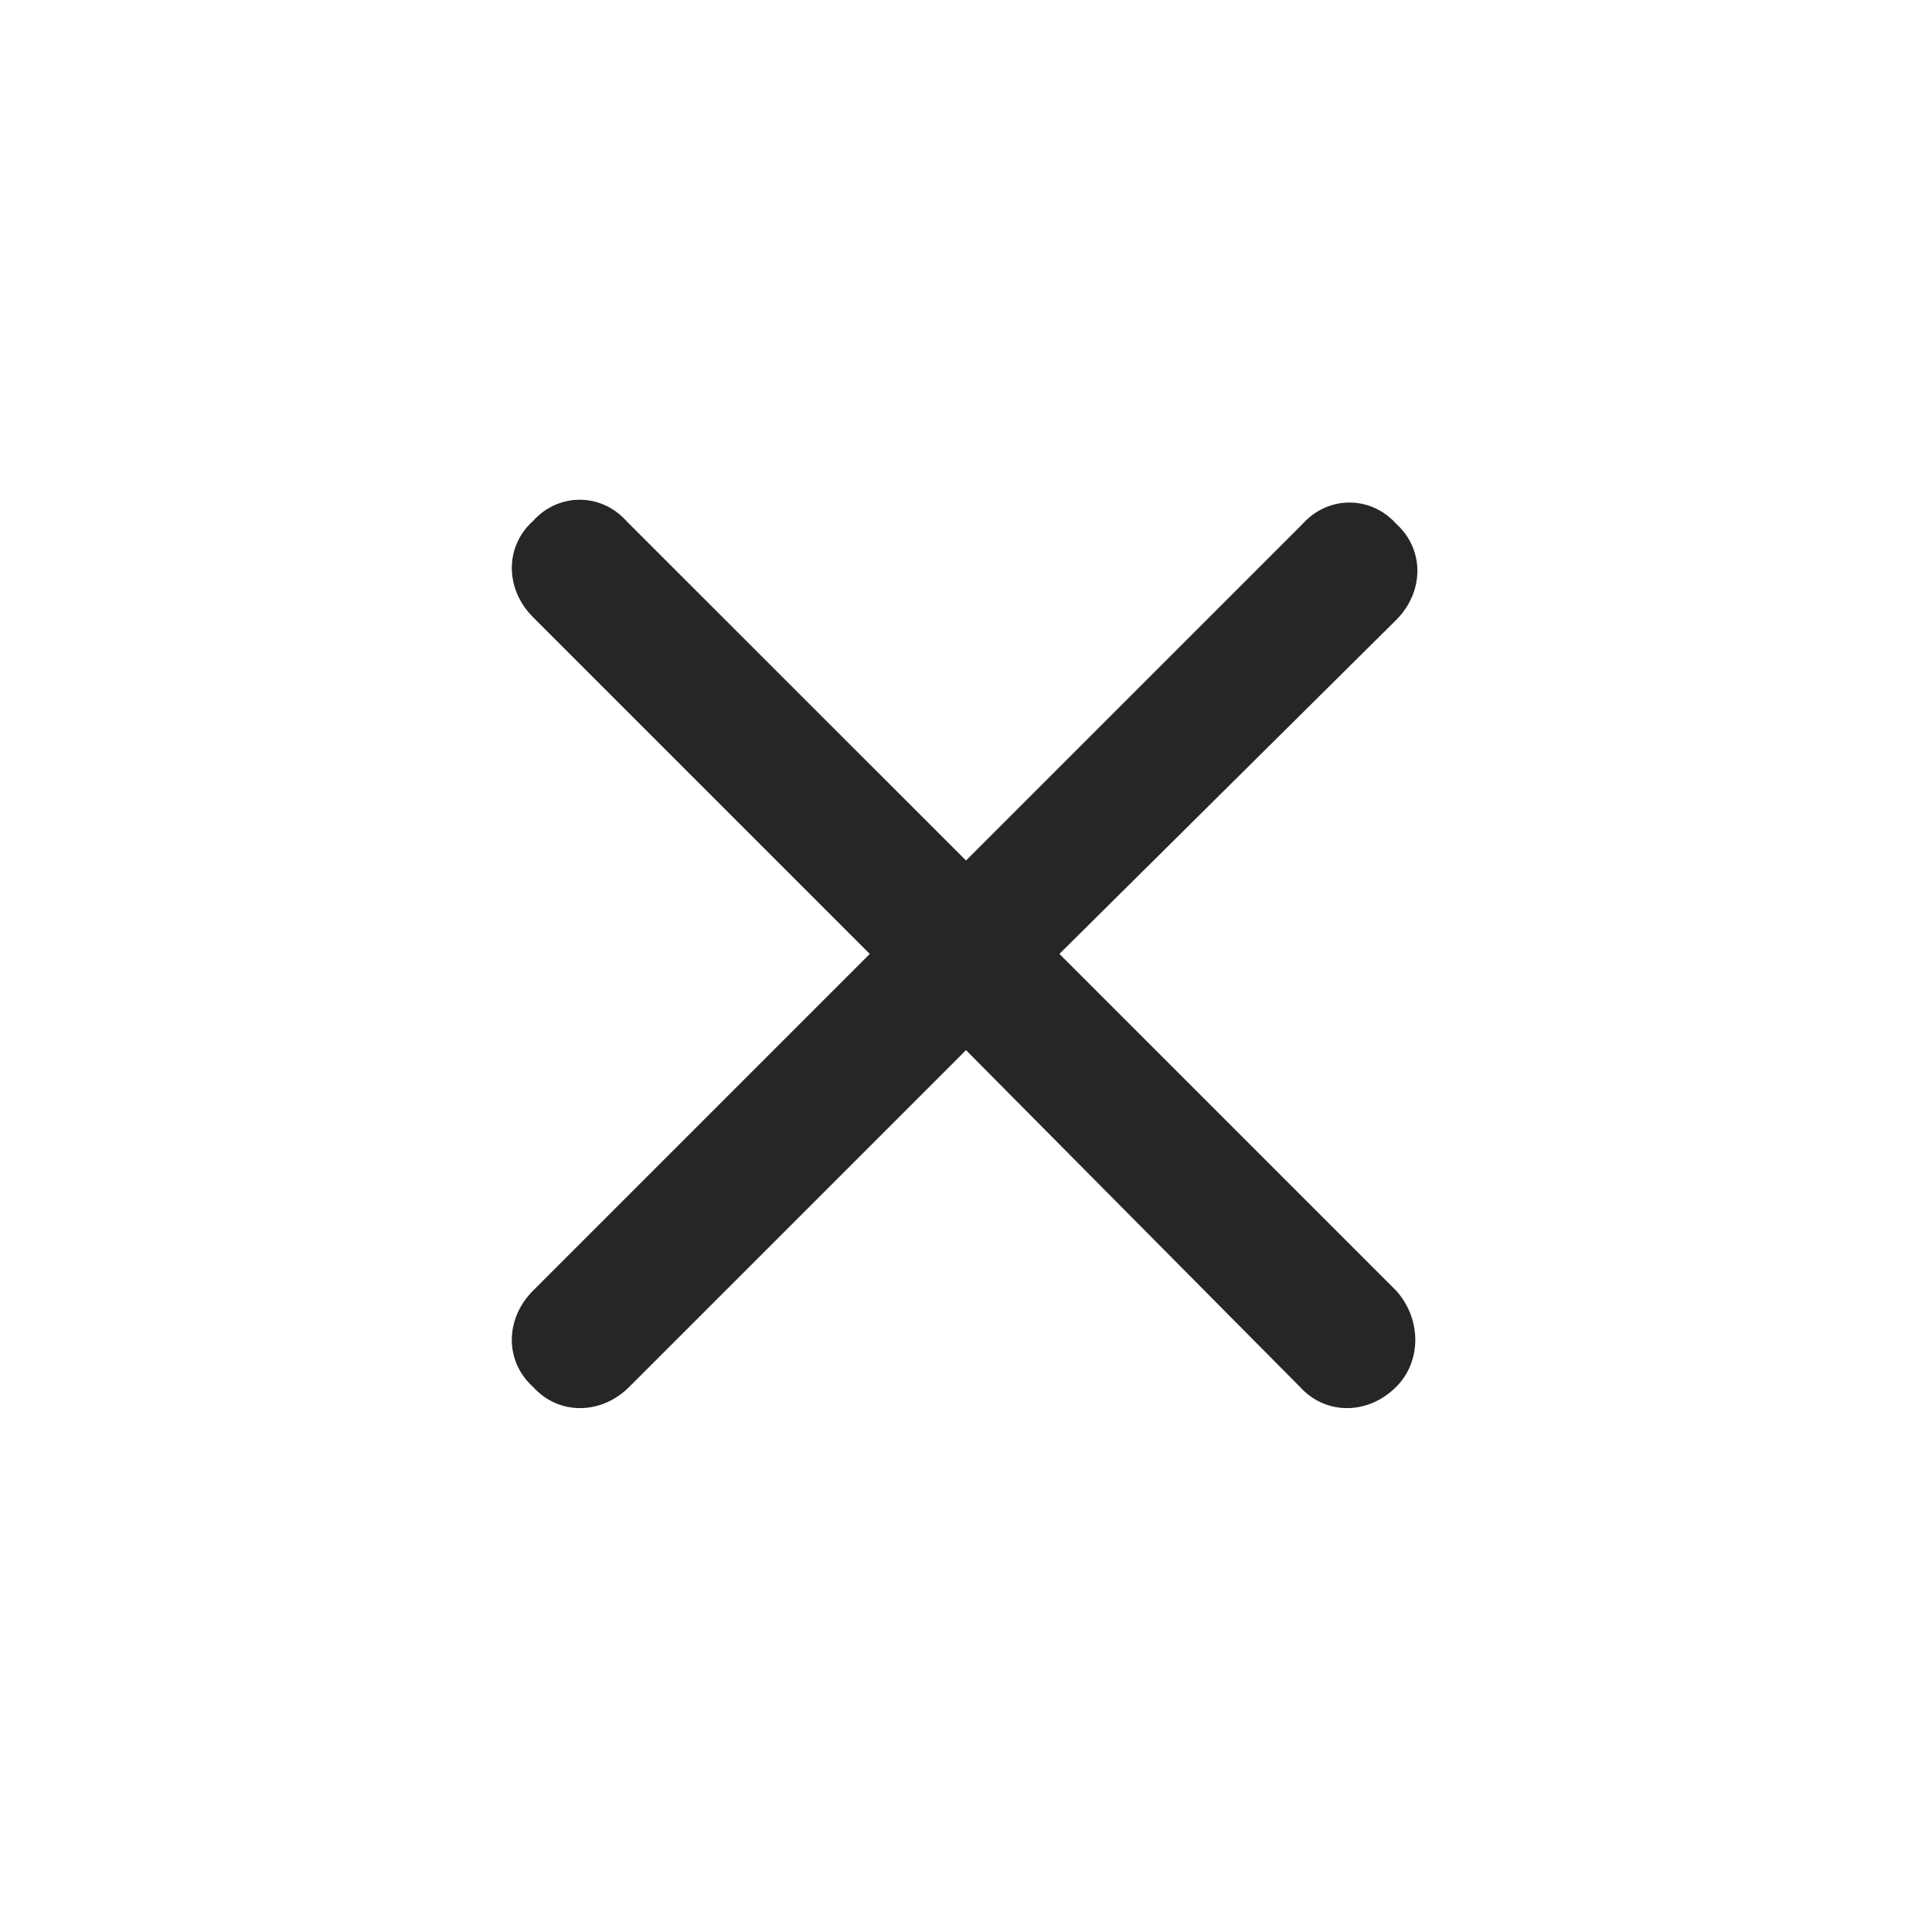<svg width="20" height="20" viewBox="0 0 20 20" fill="none" xmlns="http://www.w3.org/2000/svg">
<path d="M14.453 13.361C14.717 13.654 14.717 14.094 14.453 14.357C14.16 14.65 13.721 14.65 13.457 14.357L10 10.871L6.514 14.357C6.221 14.65 5.781 14.65 5.518 14.357C5.225 14.094 5.225 13.654 5.518 13.361L9.004 9.875L5.518 6.389C5.225 6.096 5.225 5.656 5.518 5.393C5.781 5.1 6.221 5.1 6.484 5.393L10 8.908L13.486 5.422C13.75 5.129 14.19 5.129 14.453 5.422C14.746 5.686 14.746 6.125 14.453 6.418L10.967 9.875L14.453 13.361Z" fill="#262626"/>
</svg>

